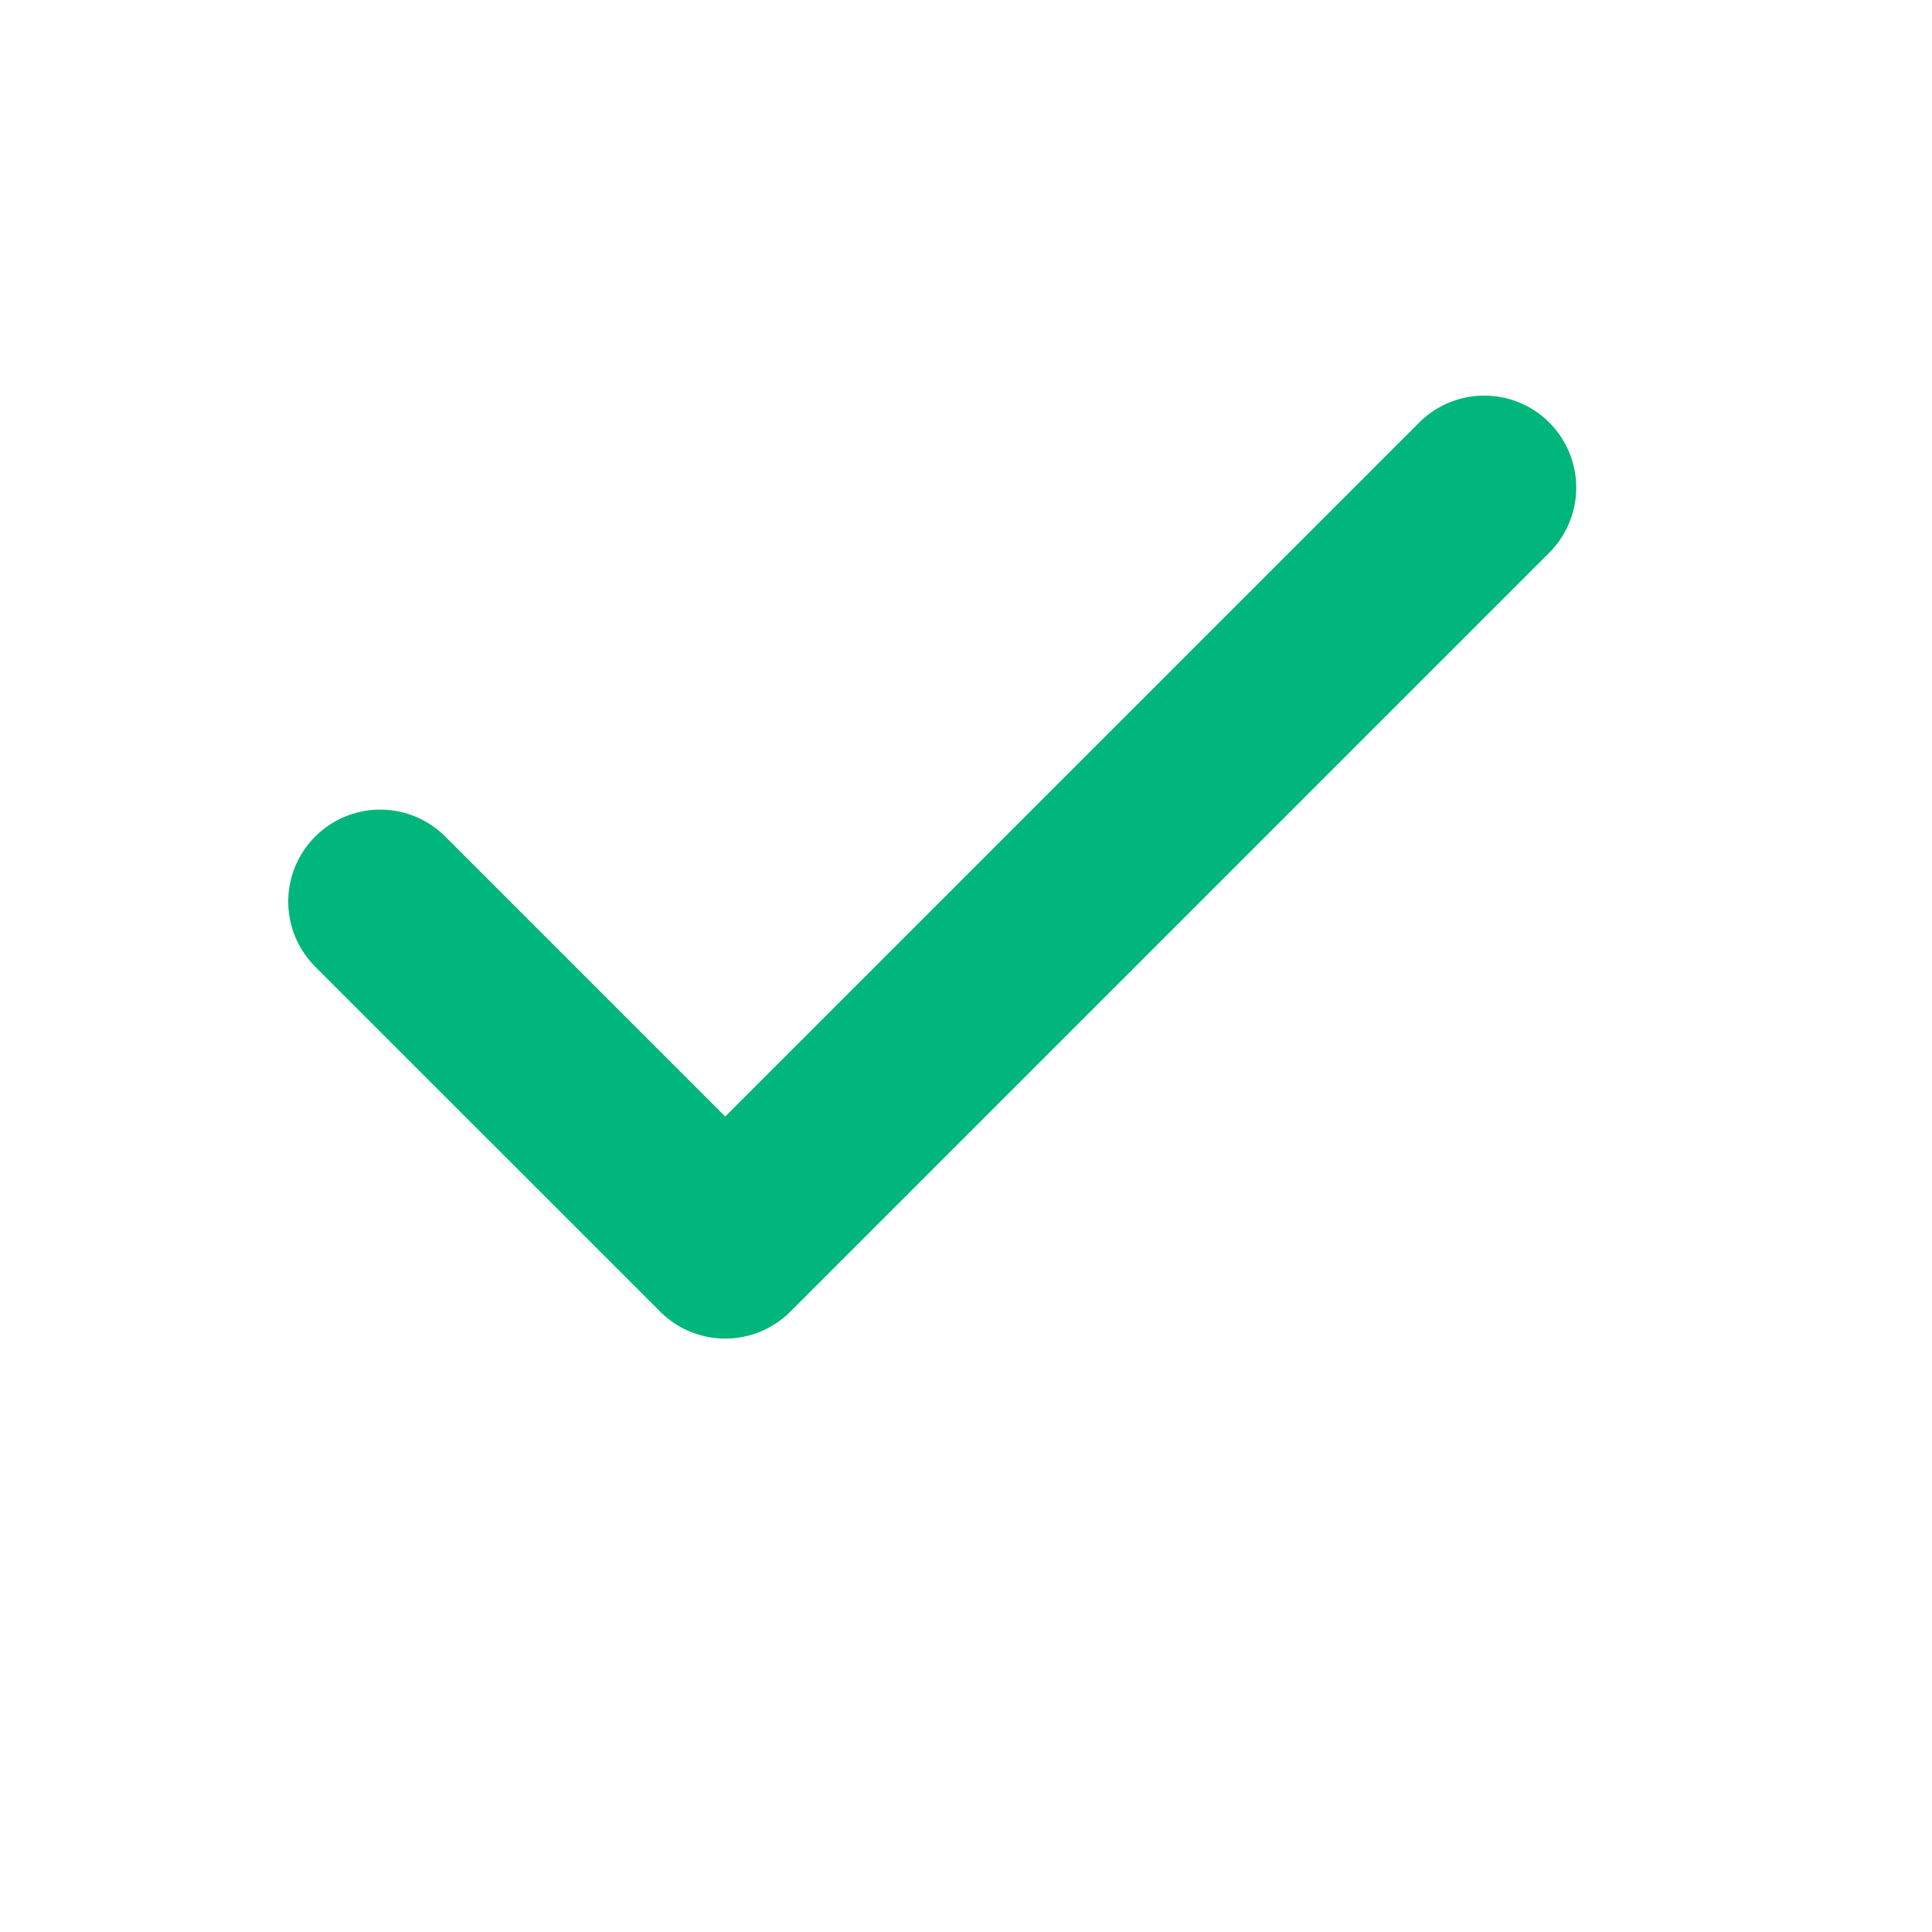 <svg width="21" height="21" viewBox="0 0 21 21" fill="none" xmlns="http://www.w3.org/2000/svg">
<path d="M16.133 5.3L7.883 13.55L4.133 9.8" stroke="#00B67A" stroke-width="2" stroke-linecap="round" stroke-linejoin="round"/>
</svg>
